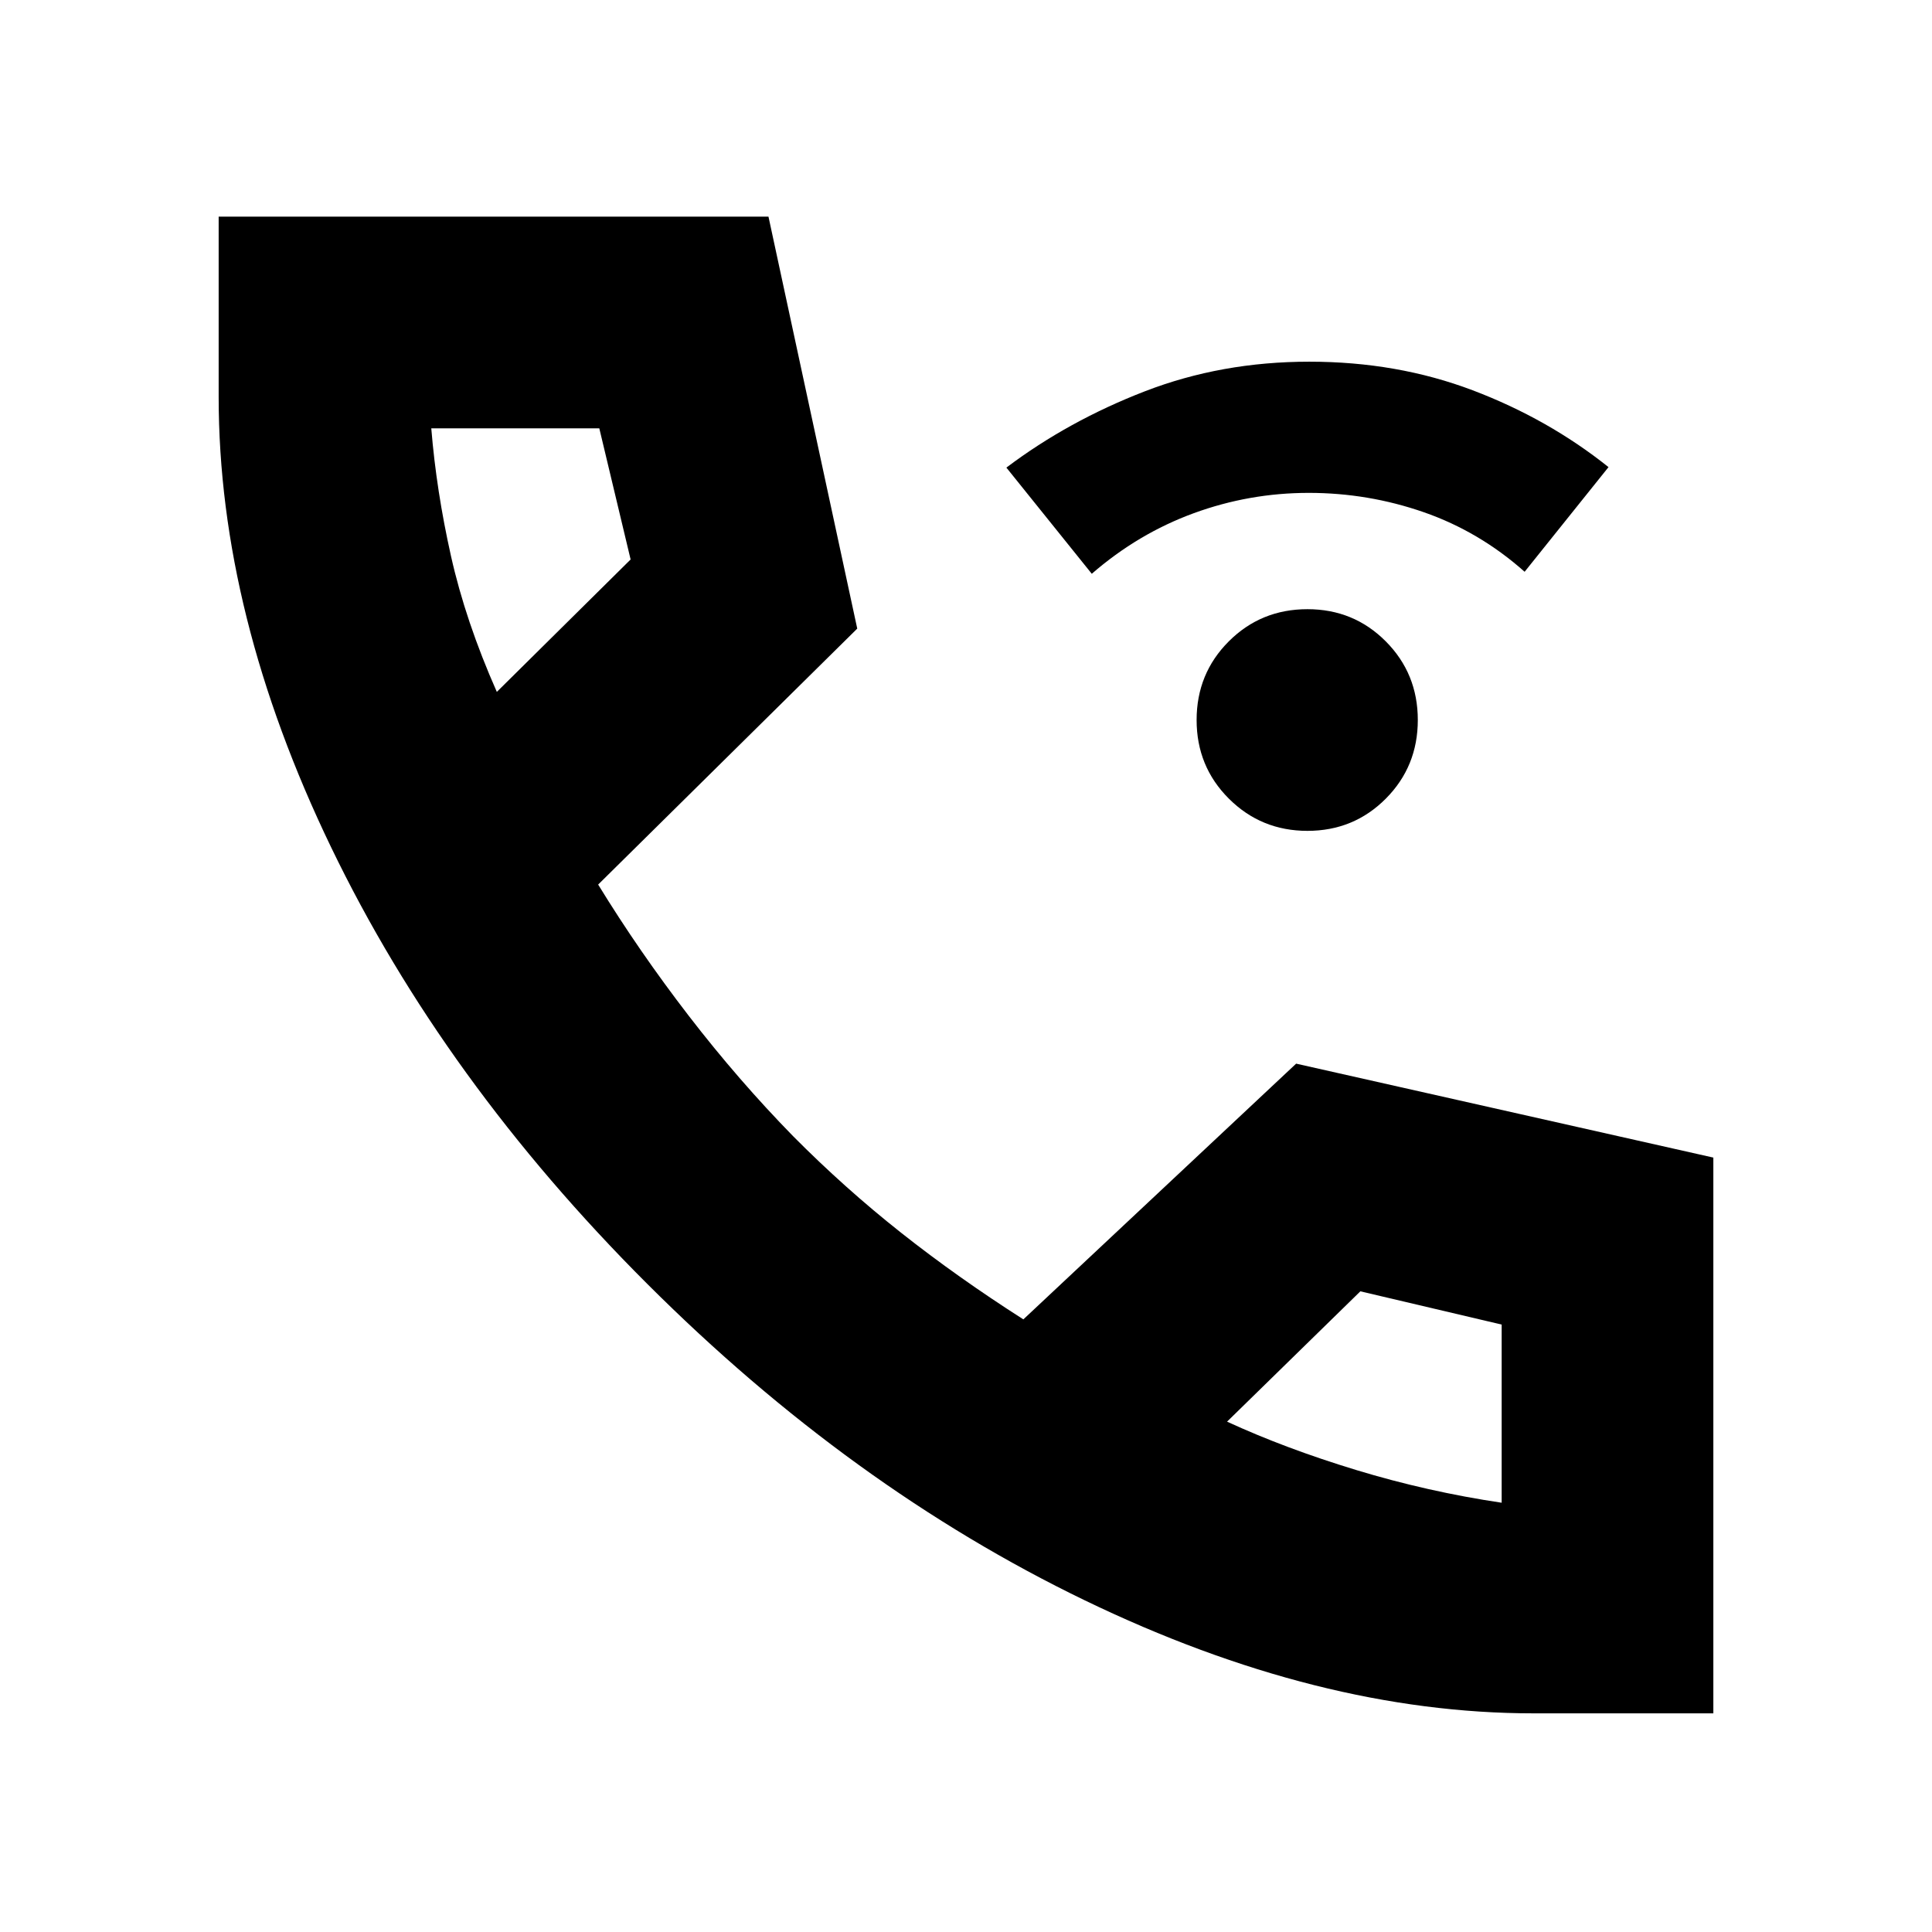 <svg xmlns="http://www.w3.org/2000/svg" height="20" viewBox="0 -960 960 960" width="20"><path d="M649.66-547.15q-22.99 0-39.03-15.99-16.04-15.99-16.04-39.09 0-23.09 15.99-39.08 15.99-15.99 39.08-15.99 23 0 38.92 15.99 15.92 15.99 15.92 39.08 0 23.1-15.92 39.09-15.93 15.99-38.92 15.99ZM542.5-674.89l-42.43-52.76q30.76-23.2 68.82-37.92 38.06-14.71 81.72-14.71 43.65 0 81.15 14.21 37.5 14.22 67.5 38.18l-41.68 52q-22.51-20-50.12-29.6-27.61-9.6-57.14-9.6-29.54 0-57.16 10.1-27.62 10.1-50.66 30.1ZM762-108.65q-106.72 0-222.91-56.12-116.2-56.12-217.44-157.24T164.53-538.99q-55.88-115.86-55.88-223.77v-89.59h273.2l44.11 204.7-128.74 127.19q20.28 33.09 44.96 65.14 24.69 32.05 51.94 59.91 25.64 25.84 53.71 48.02 28.06 22.17 60.67 42.98l135.54-127.07 207.31 46.68v276.15H762ZM246.87-616.2l66.48-65.8-15.56-65.17H214.3q2.53 31.04 9.79 63.46 7.26 32.43 22.78 67.51Zm362.85 362.61q28.85 13.29 64.22 24.05 35.38 10.76 72.23 16.24v-88.53l-70.21-16.52-66.24 64.76ZM246.87-616.2Zm362.85 362.61Z"/></svg>